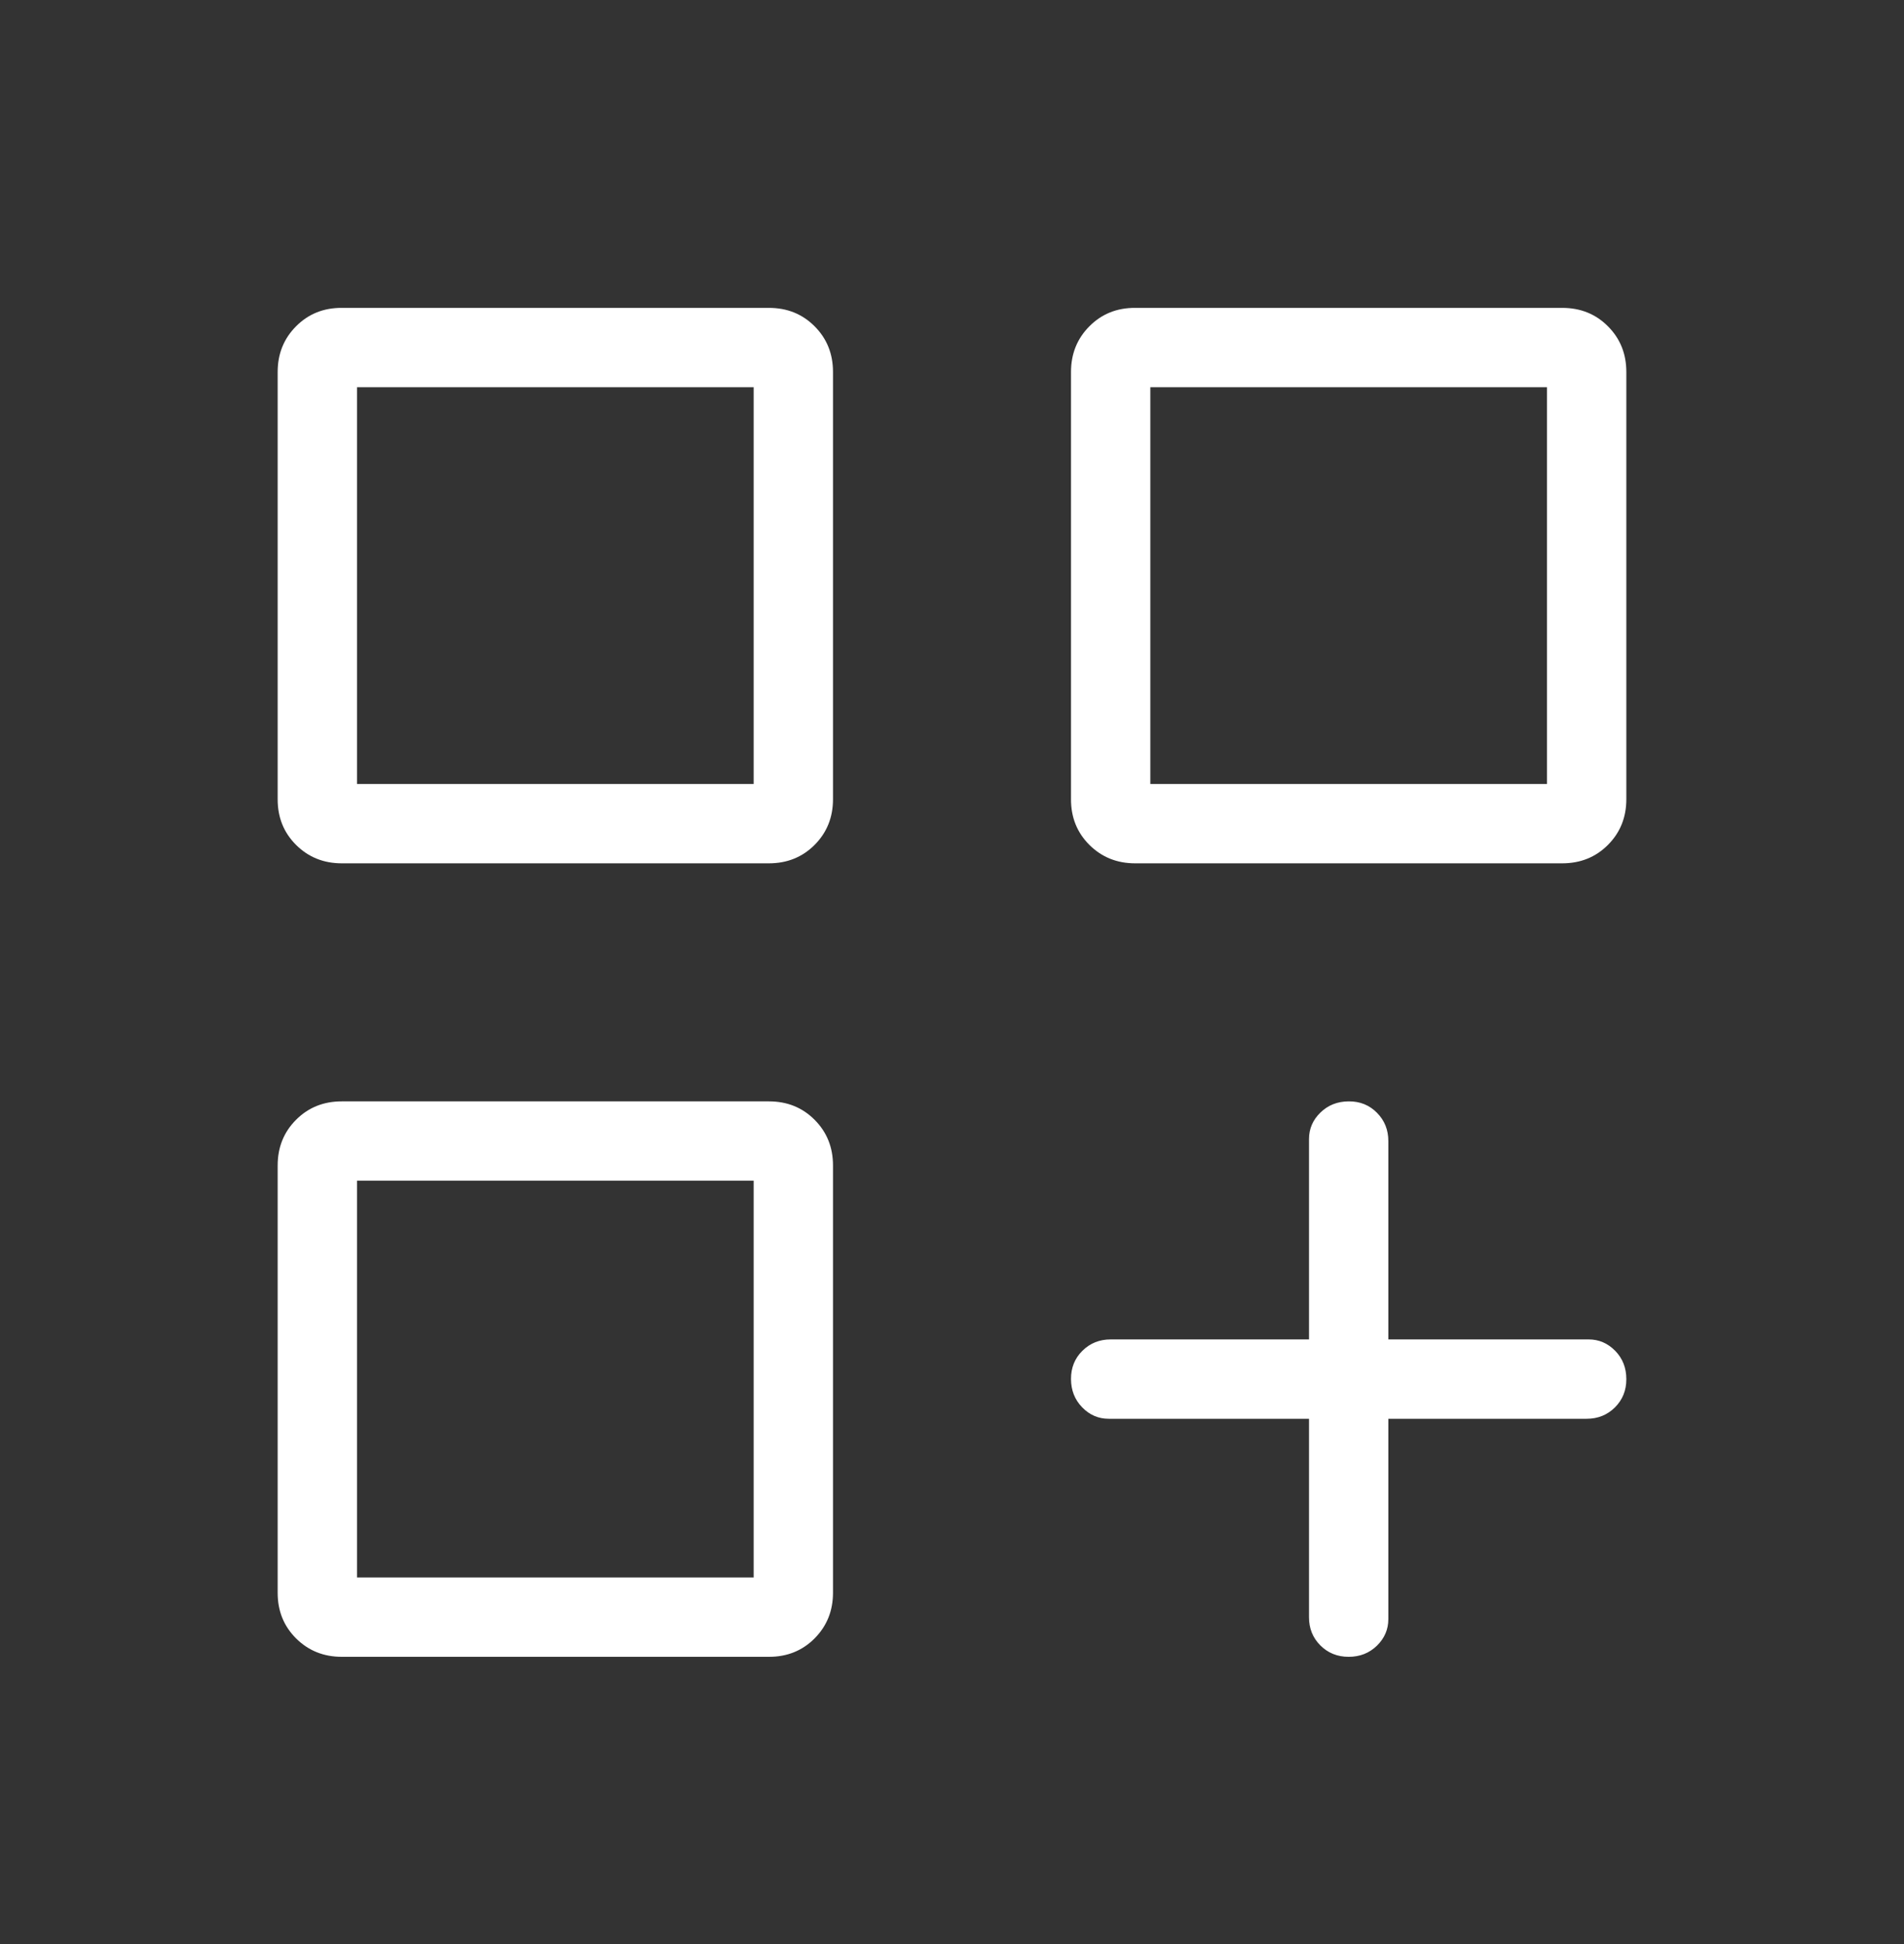 <svg width="48" height="49" viewBox="0 0 48 49" fill="none" xmlns="http://www.w3.org/2000/svg">
<rect x="0" y="0" width="48" height="49" fill="#333333" stroke="none"/>
<path d="M8.616 21.76C8.159 21.76 7.775 21.605 7.464 21.296C7.153 20.986 6.999 20.602 7 20.144V9.376C7 8.918 7.155 8.534 7.464 8.224C7.773 7.913 8.157 7.758 8.616 7.76H19.384C19.843 7.76 20.227 7.914 20.536 8.224C20.845 8.533 21 8.917 21 9.376V20.144C21 20.602 20.845 20.986 20.536 21.296C20.227 21.605 19.843 21.76 19.384 21.76H8.616ZM28.616 21.76C28.159 21.76 27.775 21.605 27.464 21.296C27.153 20.986 26.999 20.602 27 20.144V9.376C27 8.918 27.155 8.534 27.464 8.224C27.773 7.913 28.157 7.758 28.616 7.76H39.384C39.843 7.76 40.227 7.914 40.536 8.224C40.845 8.533 41 8.917 41 9.376V20.144C41 20.602 40.845 20.986 40.536 21.296C40.227 21.605 39.843 21.76 39.384 21.76H28.616ZM8.616 41.76C8.159 41.76 7.775 41.605 7.464 41.296C7.153 40.986 6.999 40.602 7 40.144V29.376C7 28.917 7.155 28.533 7.464 28.224C7.773 27.914 8.157 27.76 8.616 27.76H19.384C19.843 27.76 20.227 27.914 20.536 28.224C20.845 28.533 21 28.917 21 29.376V40.144C21 40.601 20.845 40.985 20.536 41.296C20.227 41.606 19.843 41.761 19.384 41.76H8.616ZM34 41.76C33.716 41.76 33.478 41.664 33.286 41.472C33.094 41.28 32.999 41.042 33 40.76V35.76H27.95C27.691 35.76 27.469 35.664 27.282 35.472C27.095 35.28 27.001 35.042 27 34.758C26.999 34.474 27.095 34.236 27.288 34.046C27.481 33.855 27.719 33.76 28 33.76H33V28.71C33 28.451 33.096 28.228 33.288 28.042C33.48 27.855 33.718 27.761 34.002 27.76C34.286 27.758 34.523 27.854 34.714 28.048C34.905 28.241 35 28.478 35 28.76V33.76H40.05C40.309 33.76 40.532 33.856 40.72 34.048C40.907 34.24 41 34.478 41 34.762C41 35.046 40.904 35.283 40.712 35.474C40.52 35.664 40.283 35.76 40 35.76H35V40.81C35 41.068 34.904 41.292 34.712 41.48C34.52 41.666 34.284 41.76 34 41.76ZM29 9.76V19.76H39V9.76H29ZM9 9.76V19.76H19V9.76H9ZM9 29.76V39.76H19V29.76H9Z" fill="white"/>
</svg>
